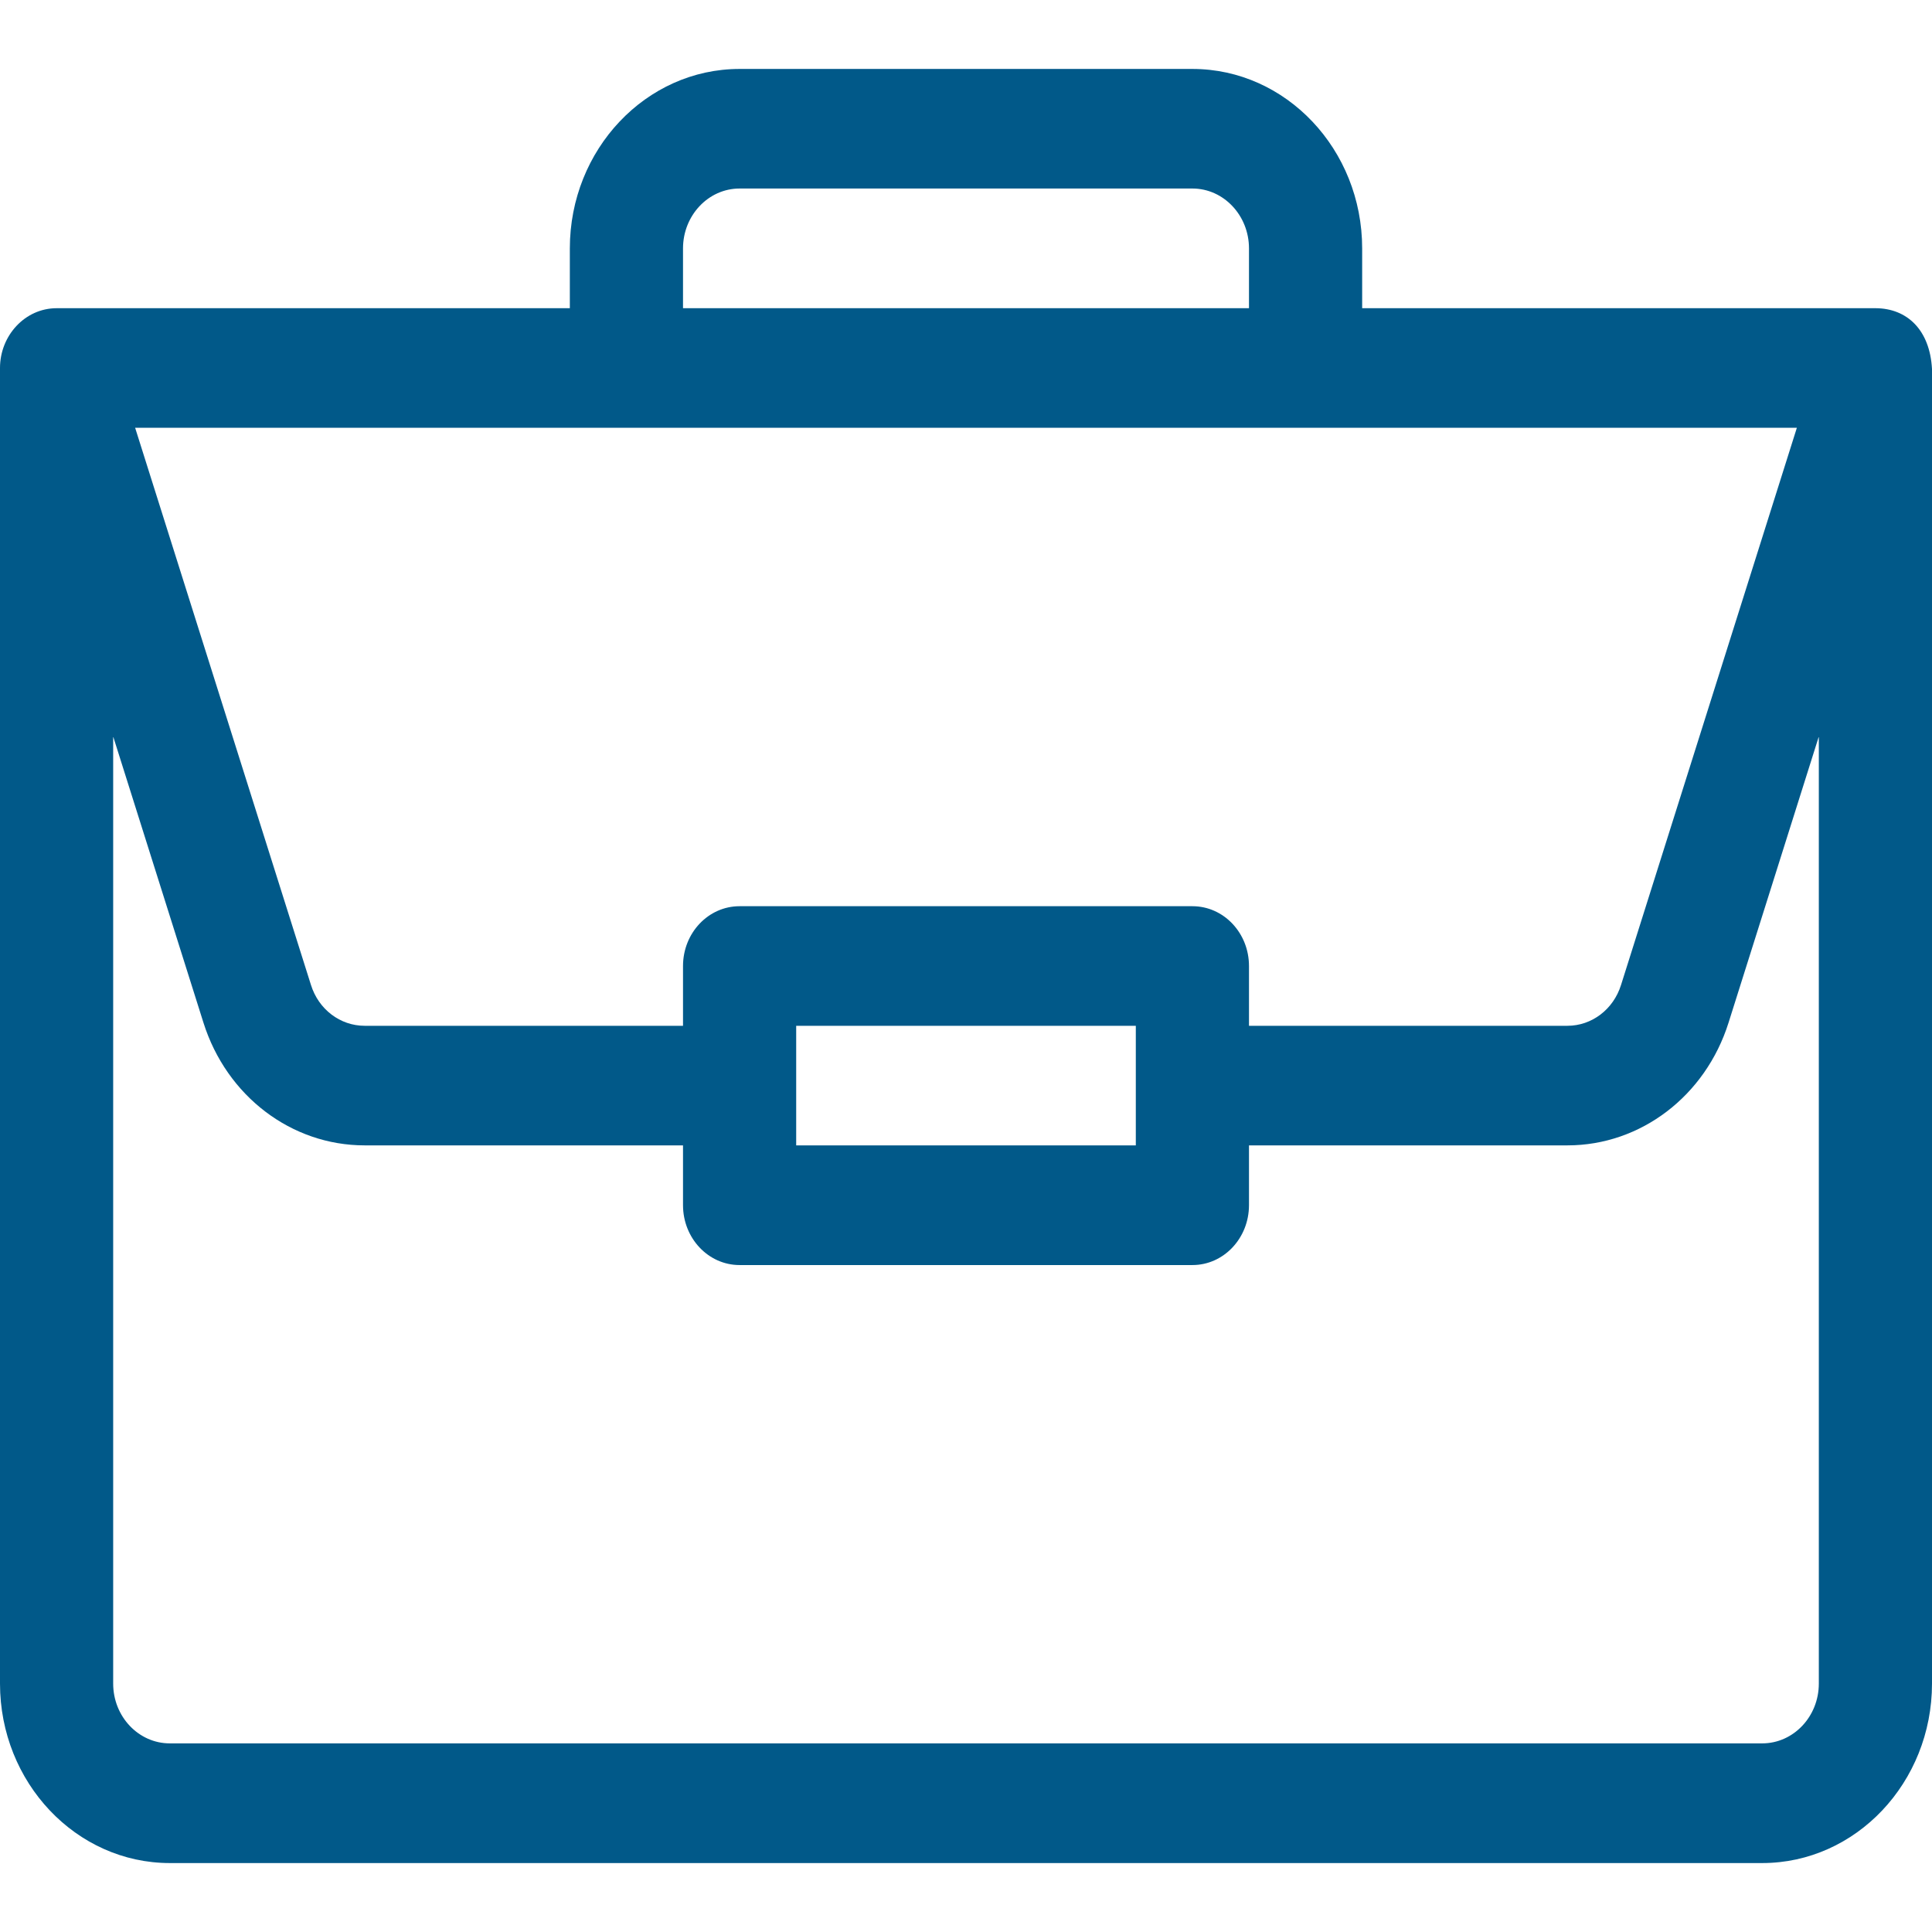 <svg width="19" height="19" viewBox="0 0 19 19" fill="none" xmlns="http://www.w3.org/2000/svg">
<path id="Vector" d="M18.447 3.031C18.446 3.031 18.445 3.031 18.443 3.031H13.396V2.443C13.396 1.47 12.647 0.678 11.727 0.678H7.273C6.353 0.678 5.604 1.47 5.604 2.443V3.031H0.557C0.247 3.031 0 3.299 0 3.619V16.557C0 17.53 0.749 18.322 1.67 18.322H17.33C18.251 18.322 19 17.53 19 16.557V3.631C19 3.63 19 3.63 19 3.629C18.979 3.243 18.754 3.033 18.447 3.031ZM6.717 2.443C6.717 2.118 6.967 1.854 7.273 1.854H11.727C12.033 1.854 12.283 2.118 12.283 2.443V3.031H6.717V2.443ZM17.671 4.207L15.942 9.686C15.867 9.927 15.654 10.088 15.415 10.088H12.283V9.5C12.283 9.175 12.034 8.912 11.727 8.912H7.273C6.966 8.912 6.717 9.175 6.717 9.5V10.088H3.586C3.346 10.088 3.133 9.927 3.058 9.686L1.329 4.207H17.671ZM11.17 10.088V11.264H7.83V10.088H11.17ZM17.887 16.557C17.887 16.882 17.637 17.145 17.33 17.145H1.67C1.363 17.145 1.113 16.882 1.113 16.557V7.243L2.001 10.058C2.229 10.78 2.866 11.264 3.586 11.264H6.717V11.852C6.717 12.177 6.966 12.441 7.273 12.441H11.727C12.034 12.441 12.283 12.177 12.283 11.852V11.264H15.415C16.134 11.264 16.771 10.78 16.999 10.058L17.887 7.243V16.557Z" fill="#015989"/>
</svg>
